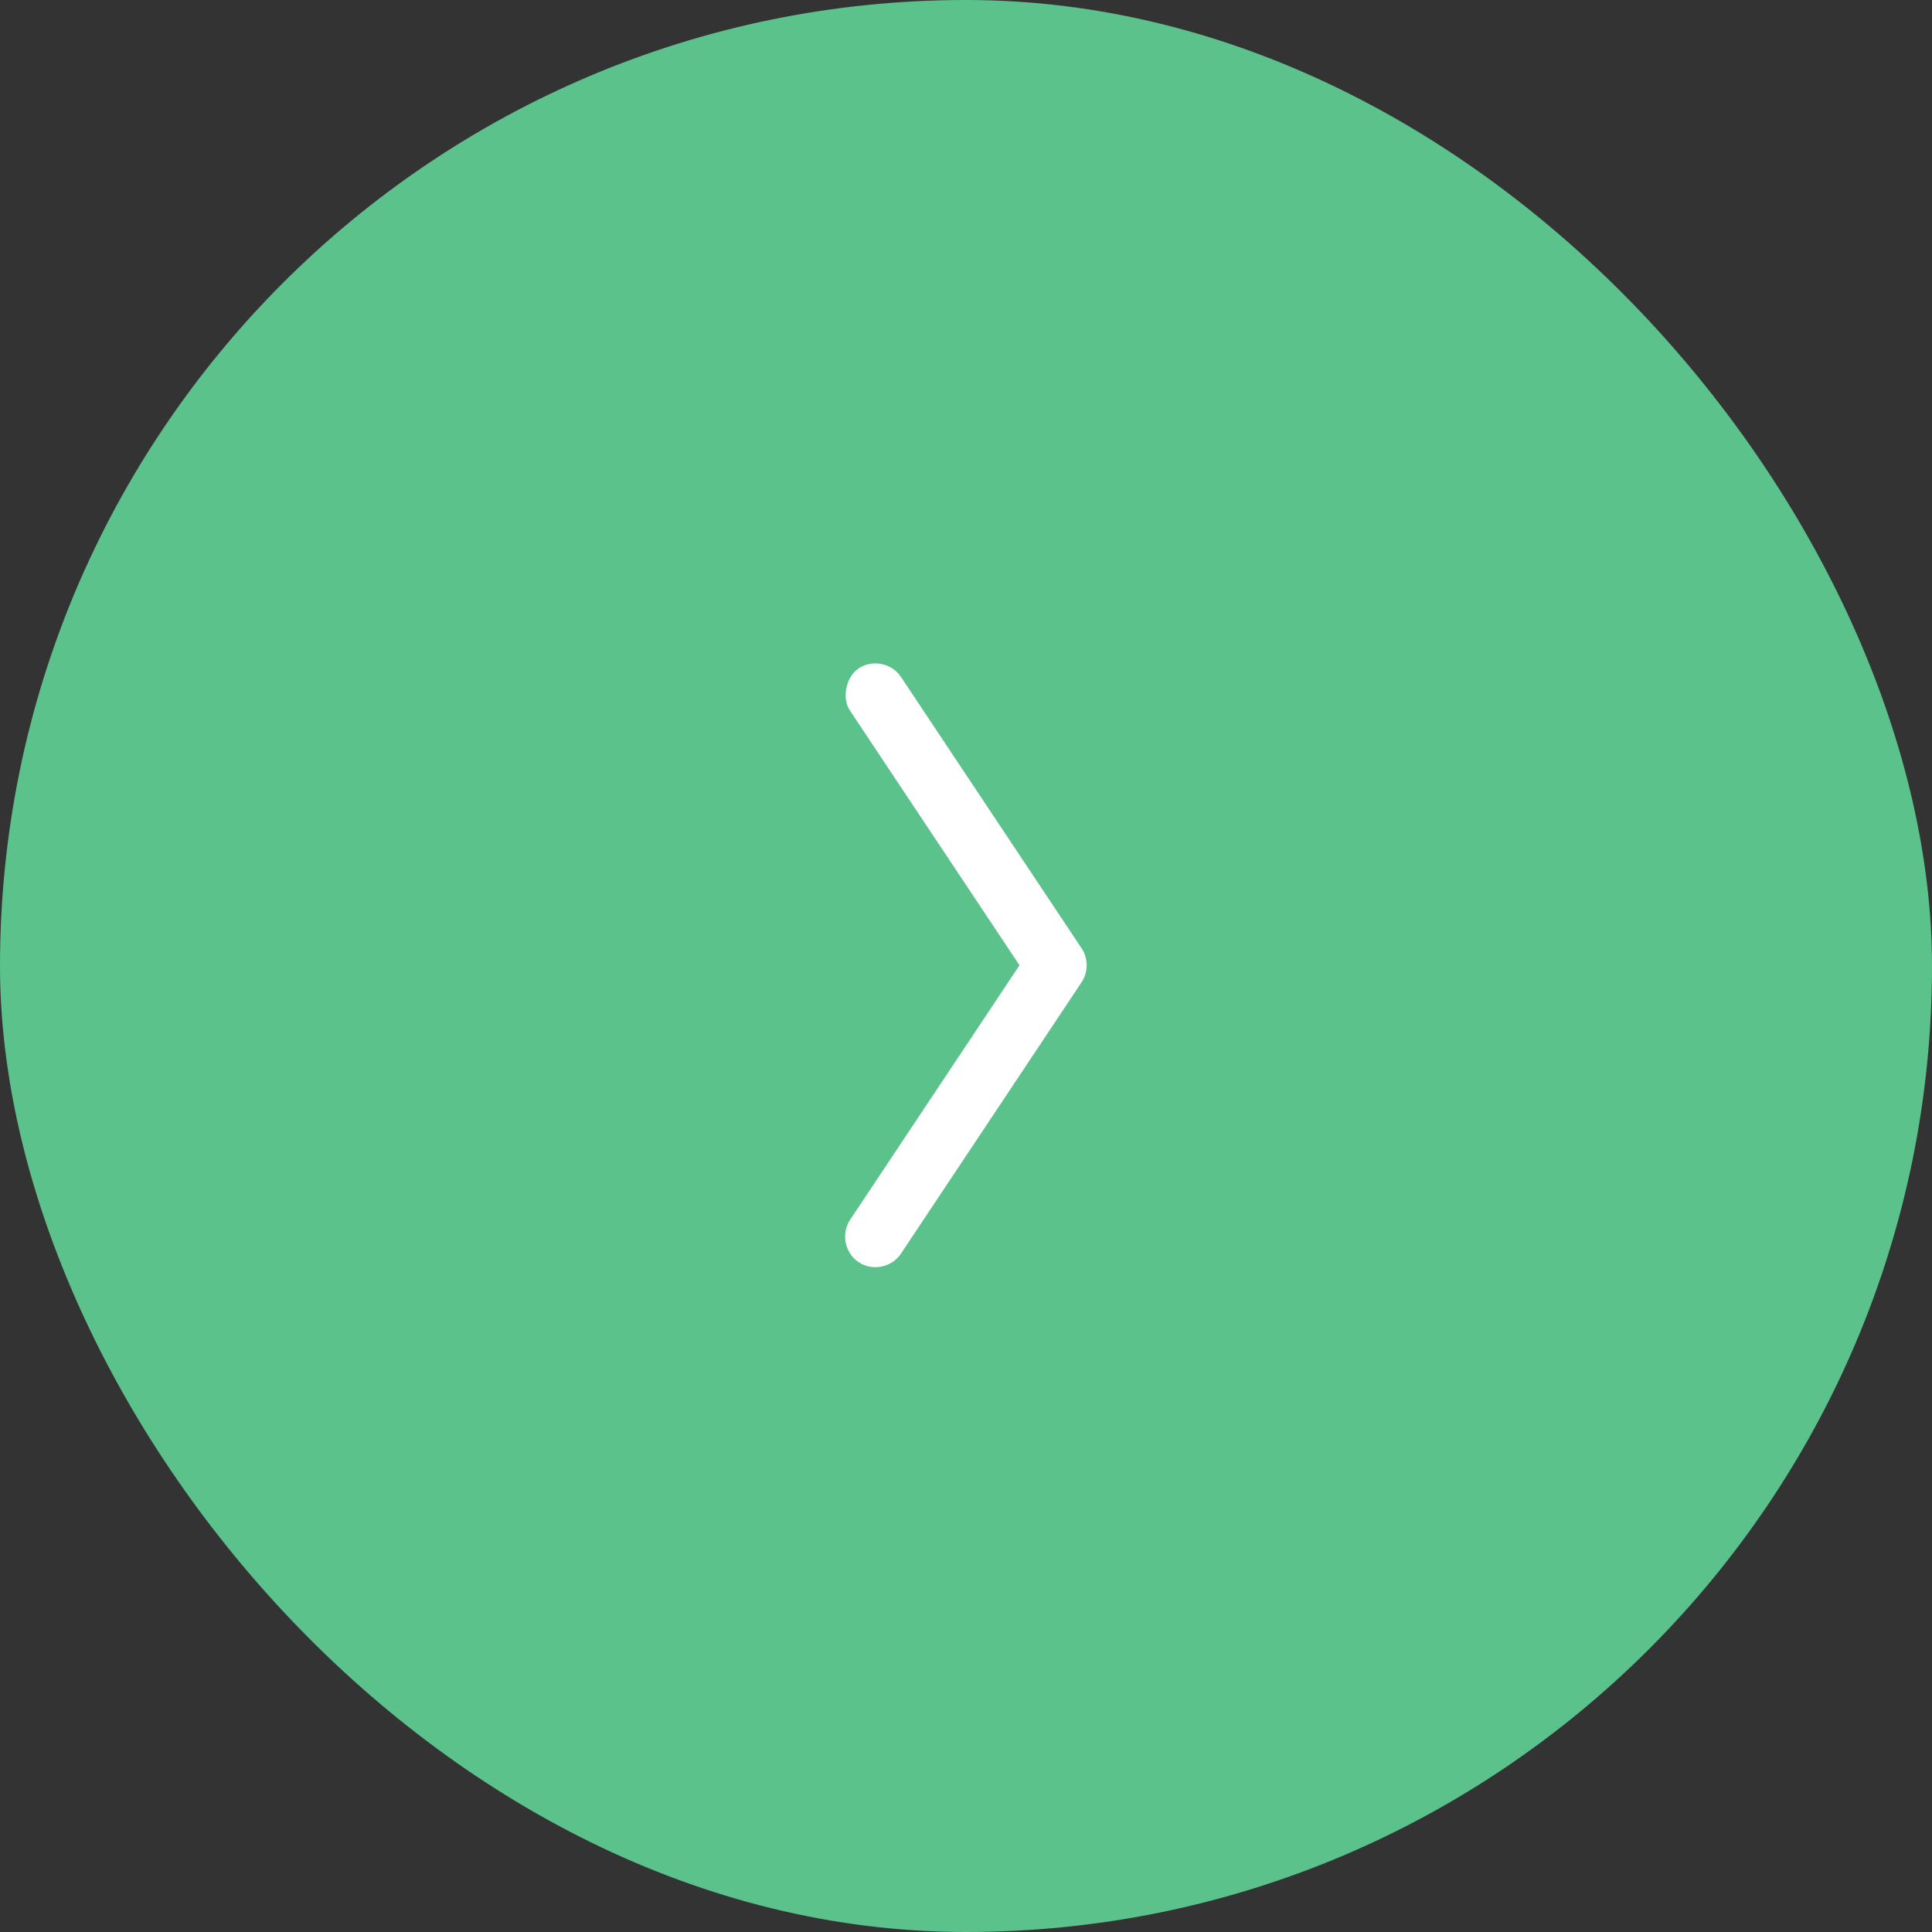 <svg width="64" height="64" viewBox="0 0 64 64" fill="none" xmlns="http://www.w3.org/2000/svg">
<rect x="0" y="0" width="64" height="64" fill="#333333" stroke="none"/>
<rect width="64" height="64" rx="32" fill="#5BC28C"/>
<path d="M28.037 22.798C28.087 22.548 28.214 22.296 28.442 22.143C28.899 21.837 29.54 21.965 29.845 22.424L35.829 31.414C36.052 31.75 36.052 32.203 35.829 32.538L29.845 41.529C29.54 41.988 28.899 42.116 28.442 41.81C27.985 41.504 27.857 40.864 28.162 40.405L33.772 31.976L28.162 23.548C28.009 23.318 27.987 23.049 28.037 22.798Z" fill="white"/>
</svg>
